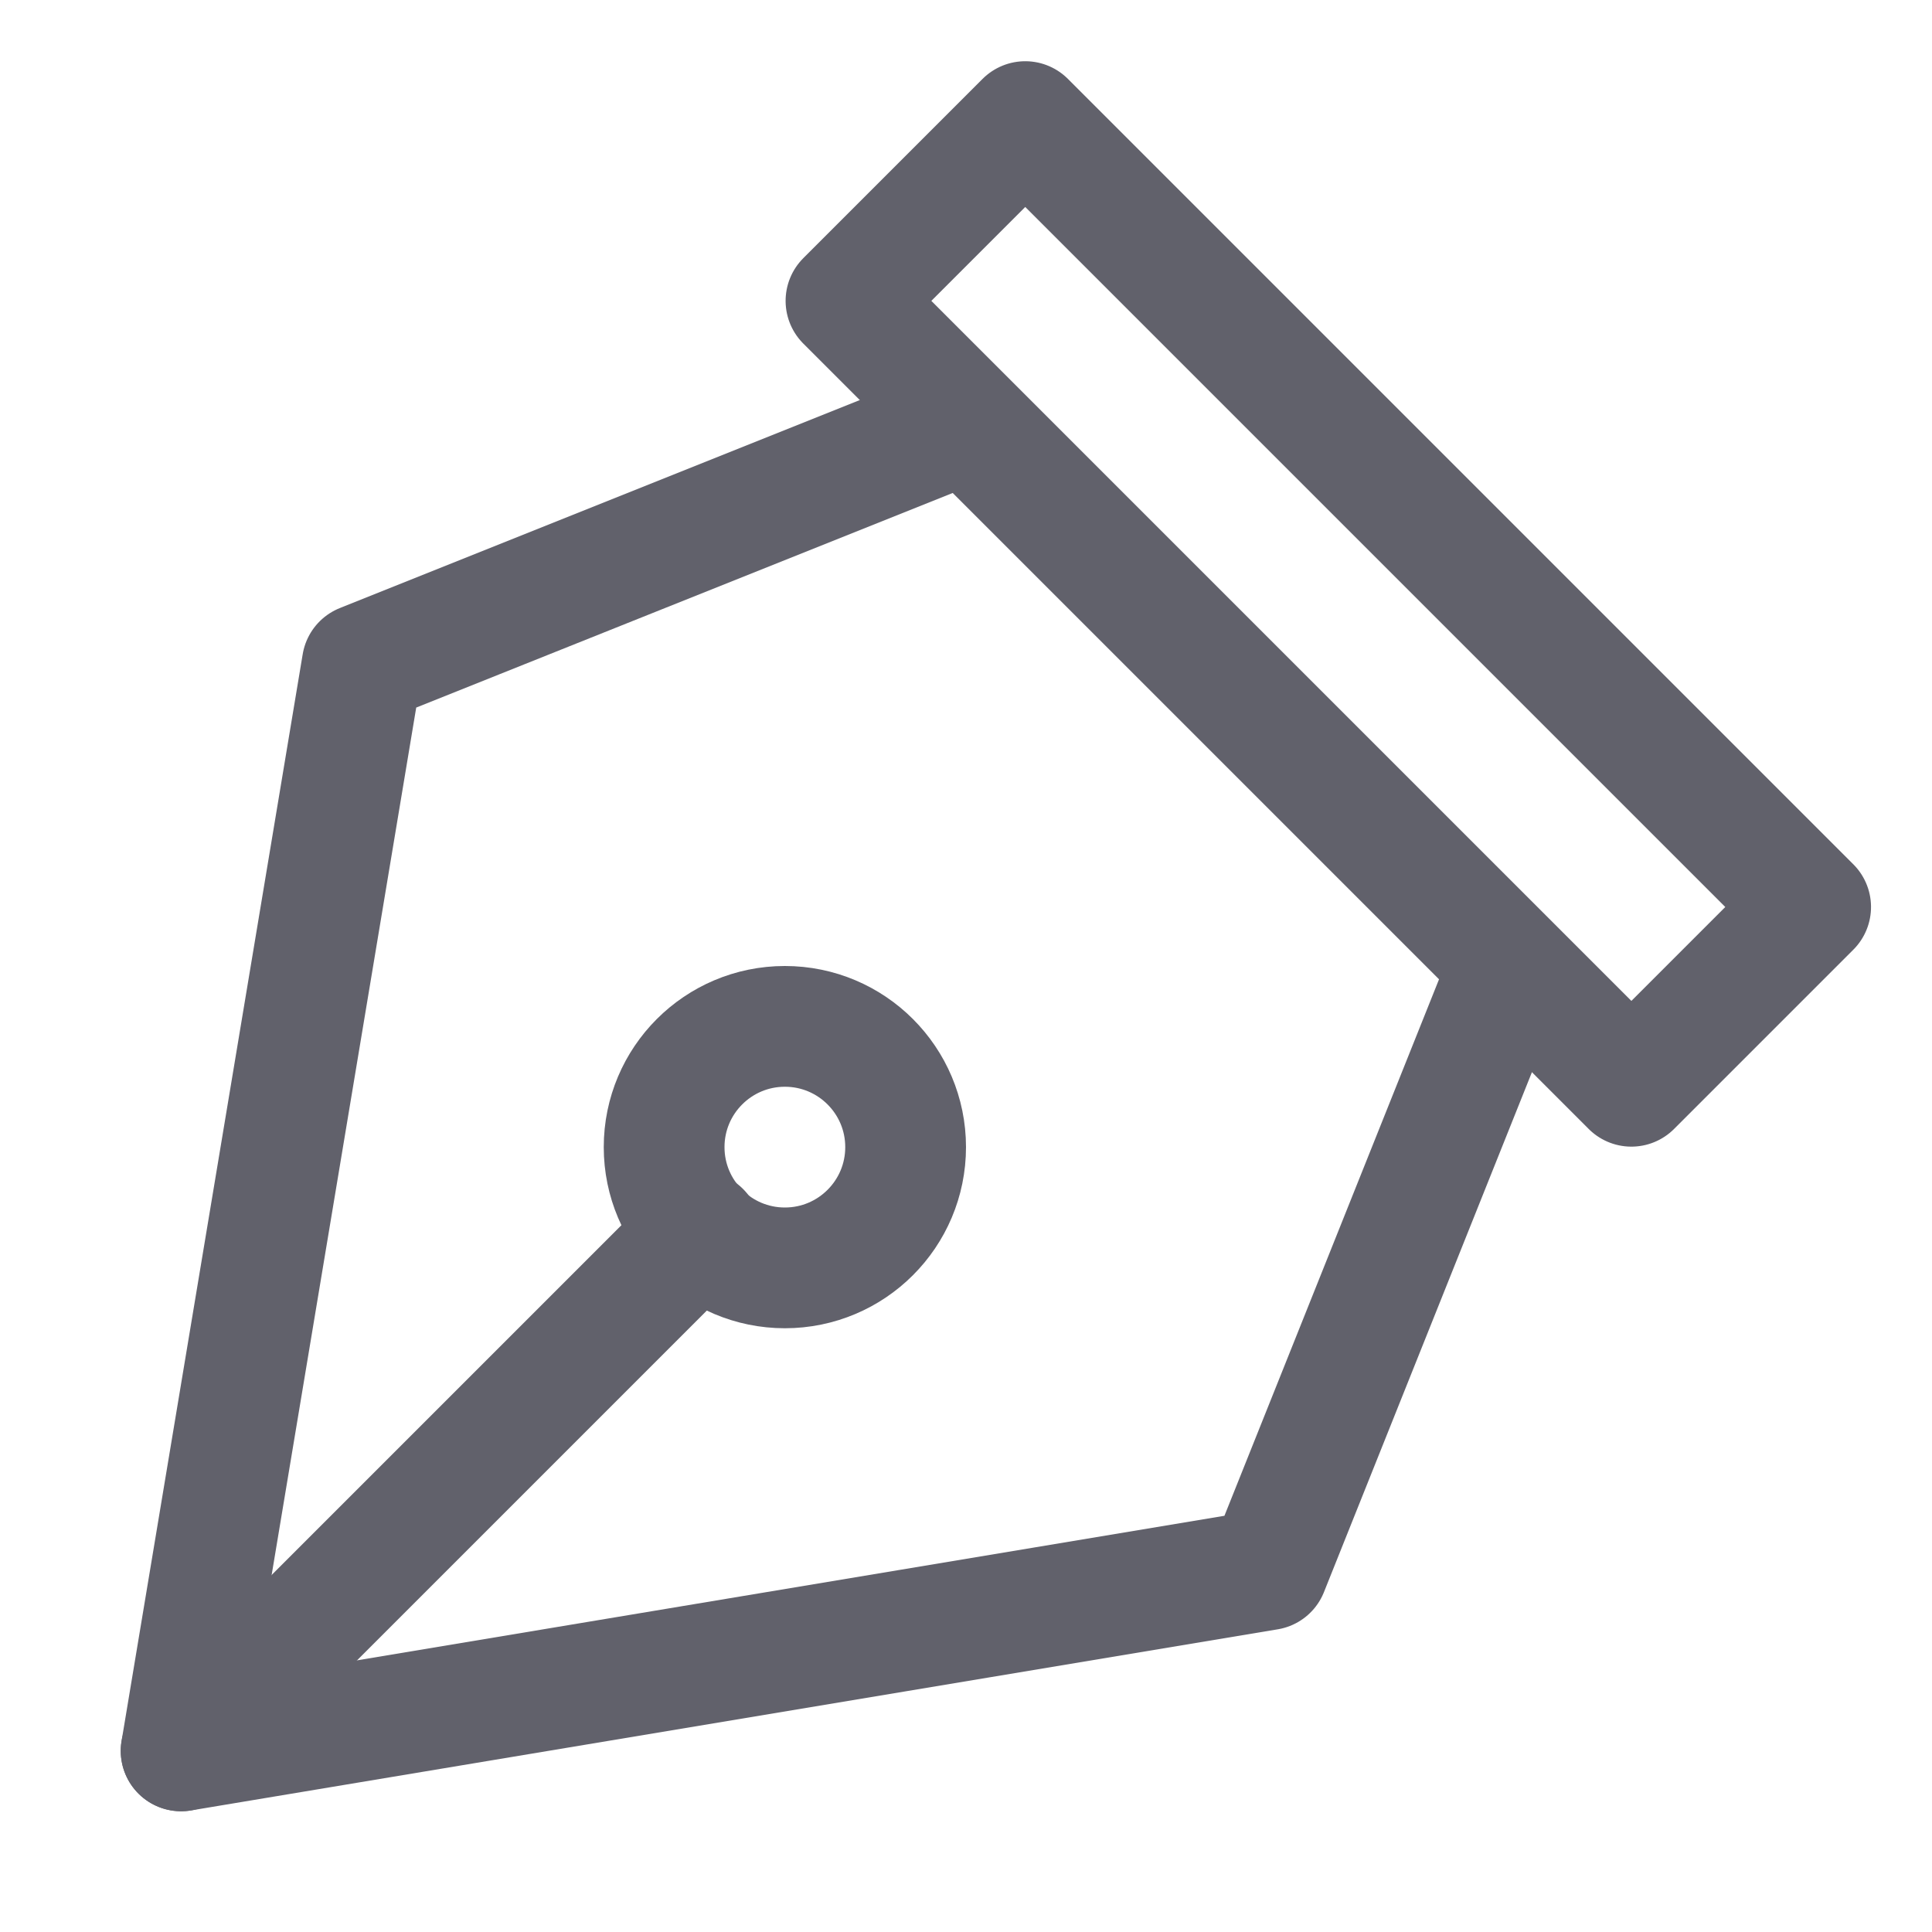 <svg xmlns="http://www.w3.org/2000/svg" height="32" width="32" viewBox="0 0 32 32"><title>pen tool 5</title><g stroke-linecap="round" fill="#61616b" stroke-linejoin="round" class="nc-icon-wrapper"><polyline data-cap="butt" fill="none" stroke="#61616b" stroke-width="2" points="16,7 6,11 3,29 21,26 25,16 "></polyline> <line data-cap="butt" fill="none" stroke="#61616b" stroke-width="2" x1="3" y1="29" x2="11.6" y2="20.4"></line> <rect data-color="color-2" x="12.8" y="7.9" transform="matrix(-0.707 -0.707 0.707 -0.707 30.485 32.627)" fill="none" stroke="#61616b" stroke-width="2" width="18.4" height="4.2"></rect> <circle fill="none" stroke="#61616b" stroke-width="2" cx="13" cy="19" r="2"></circle></g></svg>